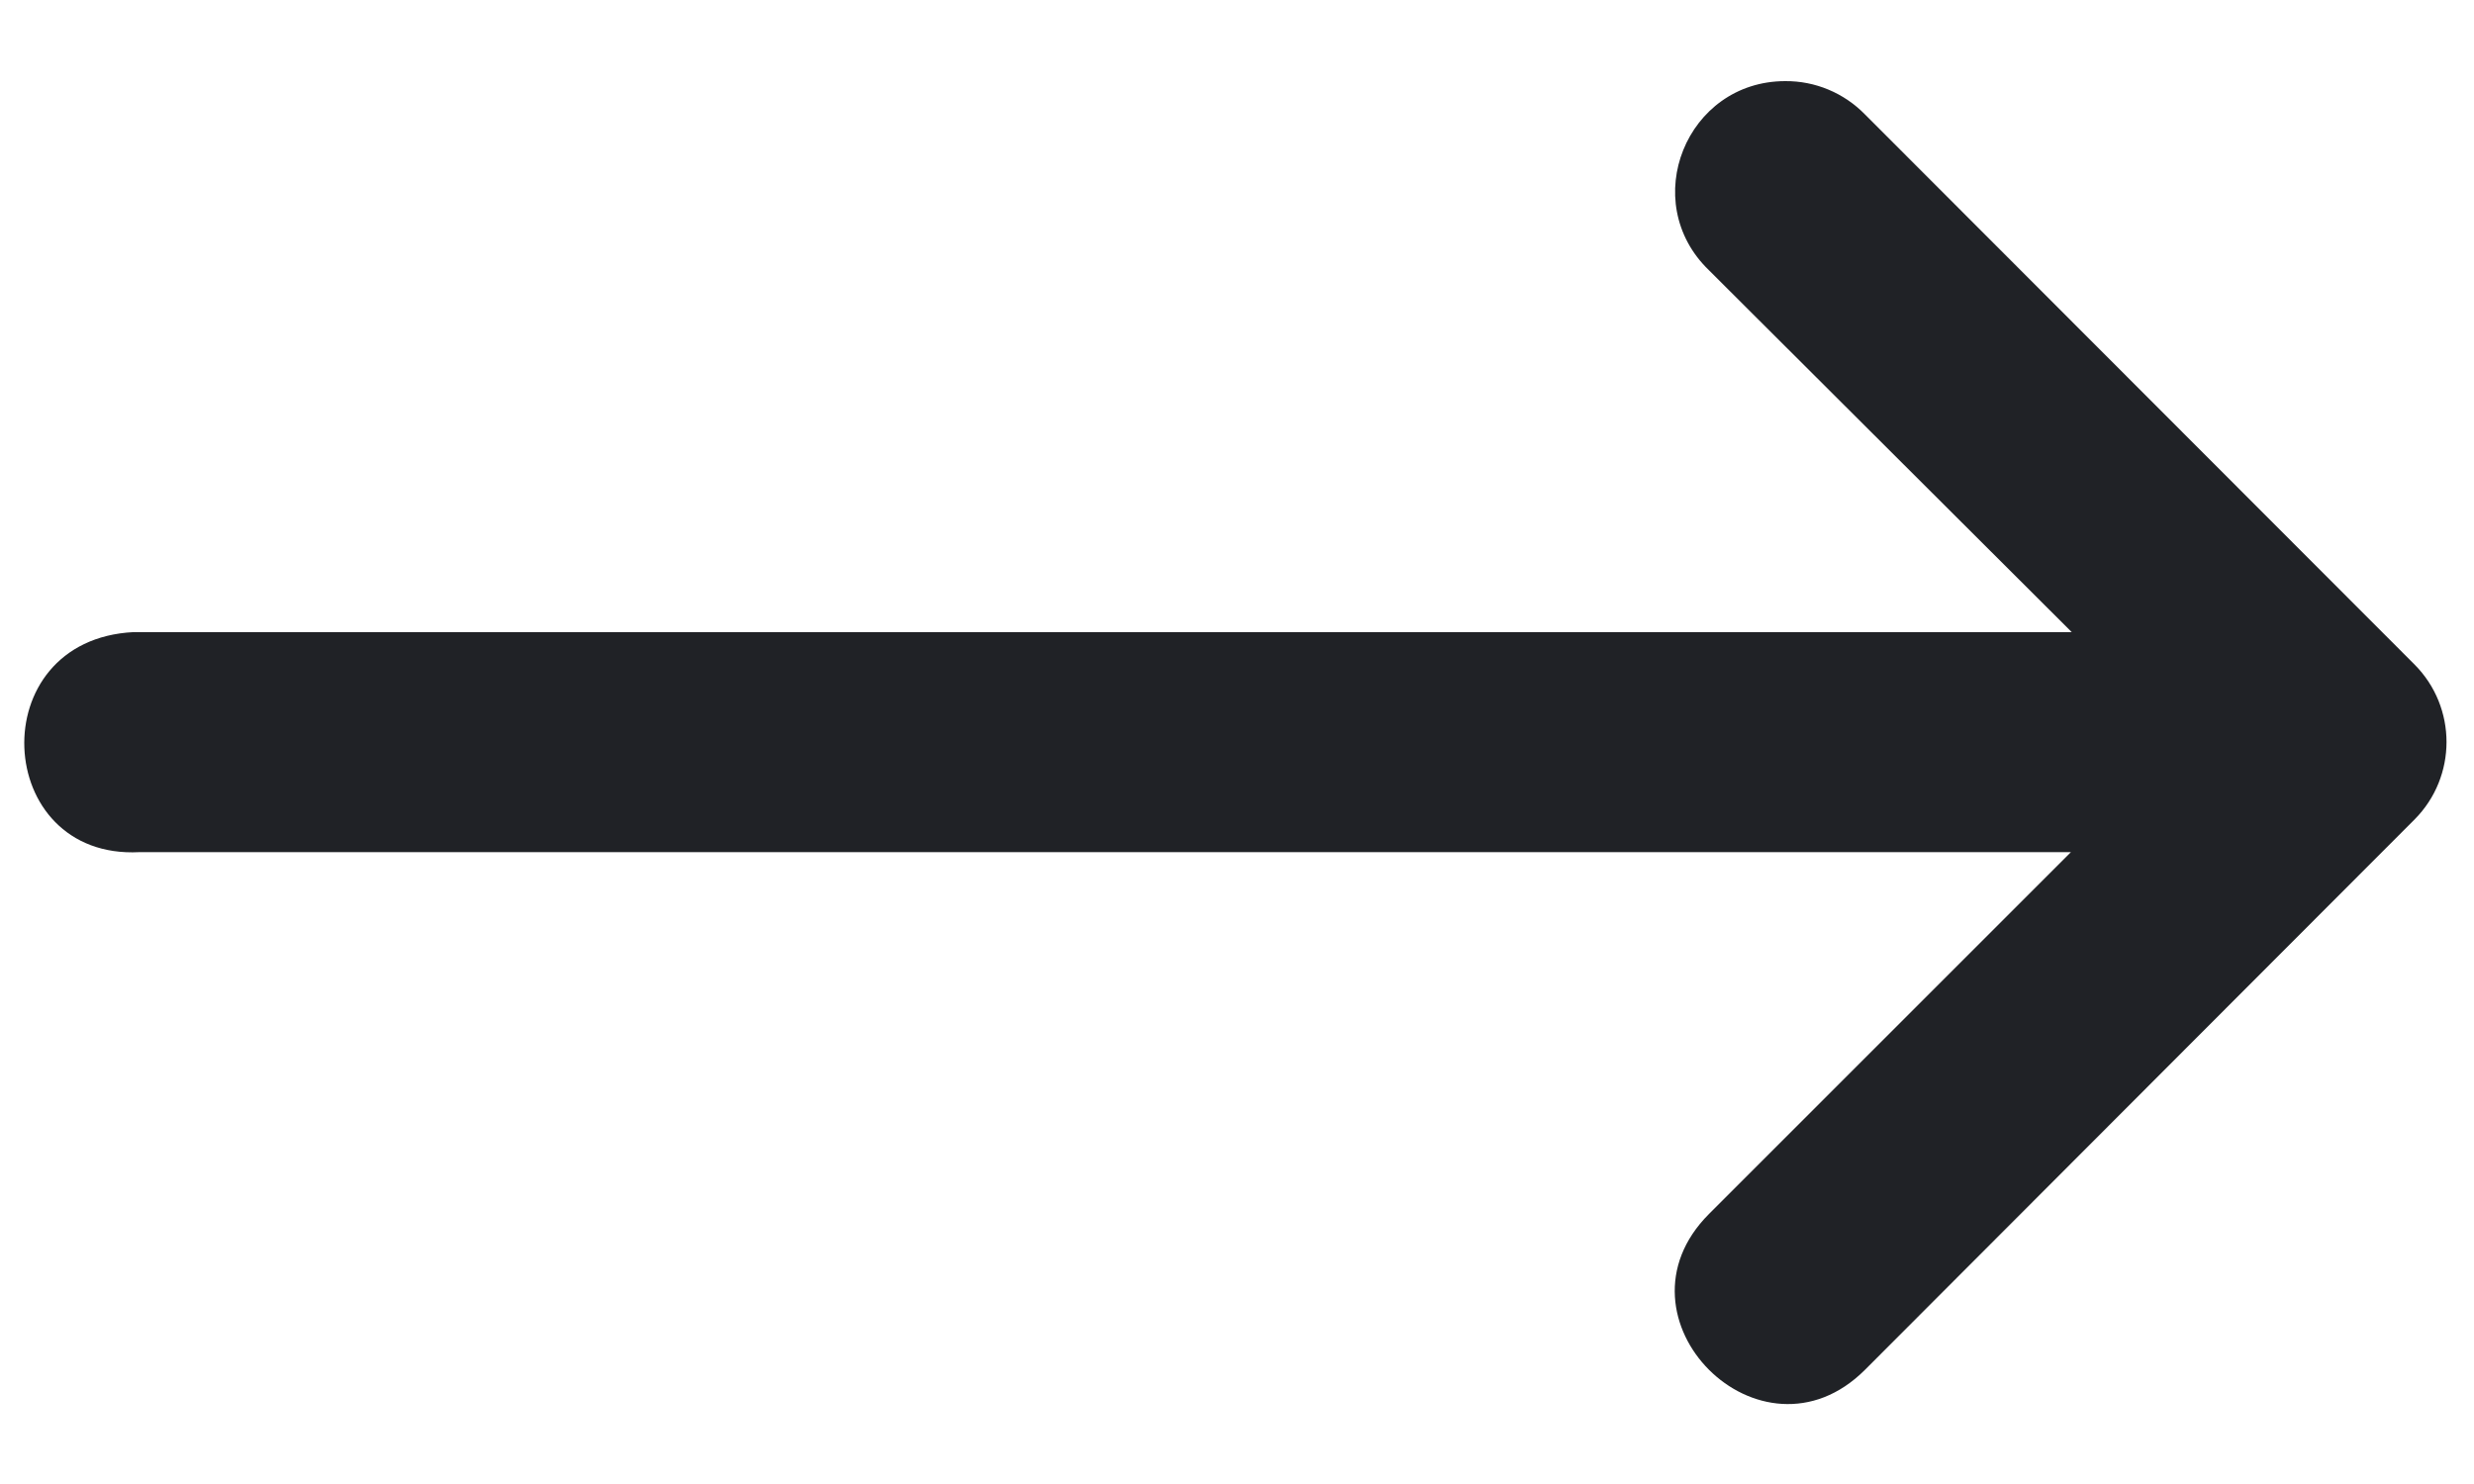 <svg width="30" height="18" viewBox="0 0 30 18" fill="none" xmlns="http://www.w3.org/2000/svg">
<path d="M1.69 10.336H25.112L20.724 14.724C19.463 15.985 21.354 17.875 22.615 16.615L26.611 12.612L29.279 9.94C29.796 9.42 29.796 8.58 29.279 8.06L22.615 1.388C22.361 1.128 22.012 0.981 21.648 0.984C20.448 0.985 19.859 2.446 20.724 3.279L25.122 7.667H1.621C-0.227 7.759 -0.089 10.428 1.69 10.336Z" fill="#202226"/>
</svg>
